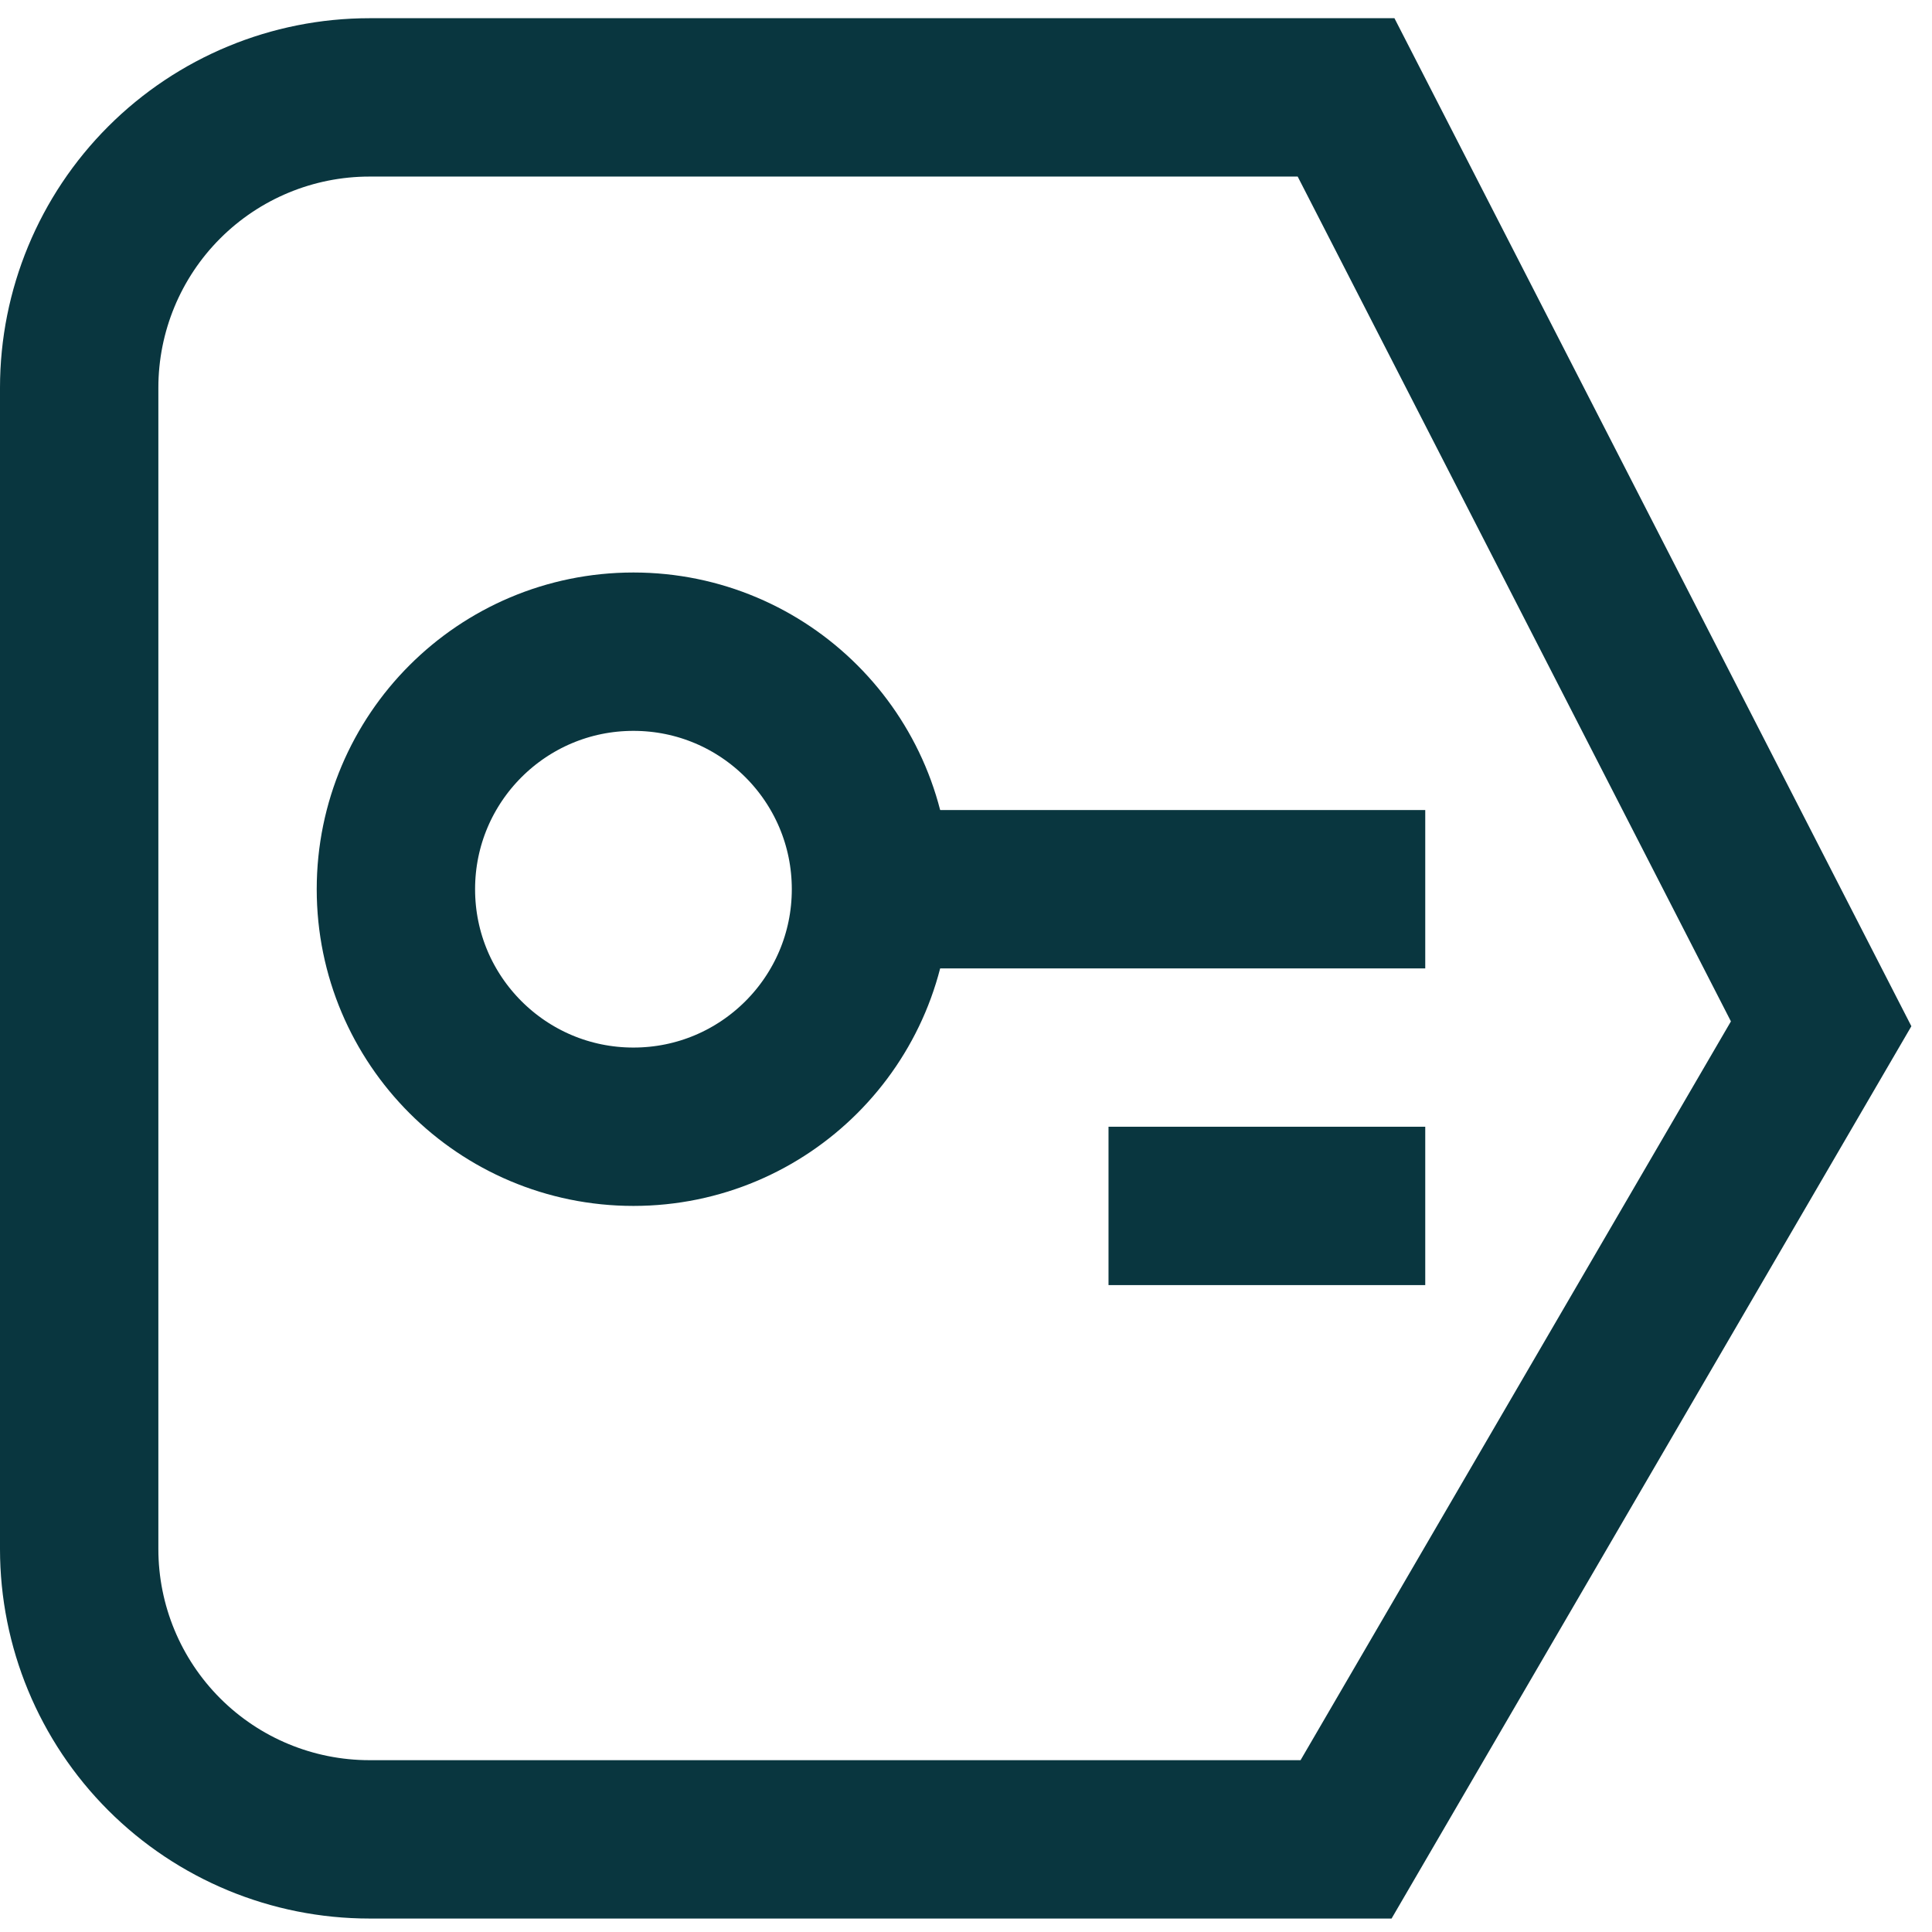 <svg width="61" height="61" viewBox="0 0 61 61" fill="none"
    xmlns="http://www.w3.org/2000/svg">
    <path d="M20 35.575C24.142 35.575 27.5 32.218 27.5 28.076C27.5 23.933 24.142 20.576 20 20.576C15.858 20.576 12.5 23.933 12.5 28.076C12.5 32.218 15.858 35.575 20 35.575Z" stroke="#09363F" stroke-width="5" stroke-miterlimit="10"/>
    <path d="M45 28.076H27.5" stroke="#09363F" stroke-width="5" stroke-miterlimit="10"/>
    <path d="M45 38.075H35" stroke="#09363F" stroke-width="5" stroke-miterlimit="10"/>
    <path d="M42.5 58.075H11.666C9.235 58.075 6.904 57.11 5.185 55.391C3.466 53.672 2.5 51.34 2.5 48.909V12.242C2.5 9.811 3.466 7.479 5.185 5.76C6.904 4.041 9.235 3.075 11.666 3.075H42.5L57.5 32.325L42.5 58.075Z" stroke="#09363F" stroke-width="5" stroke-miterlimit="10"/>
</svg>
